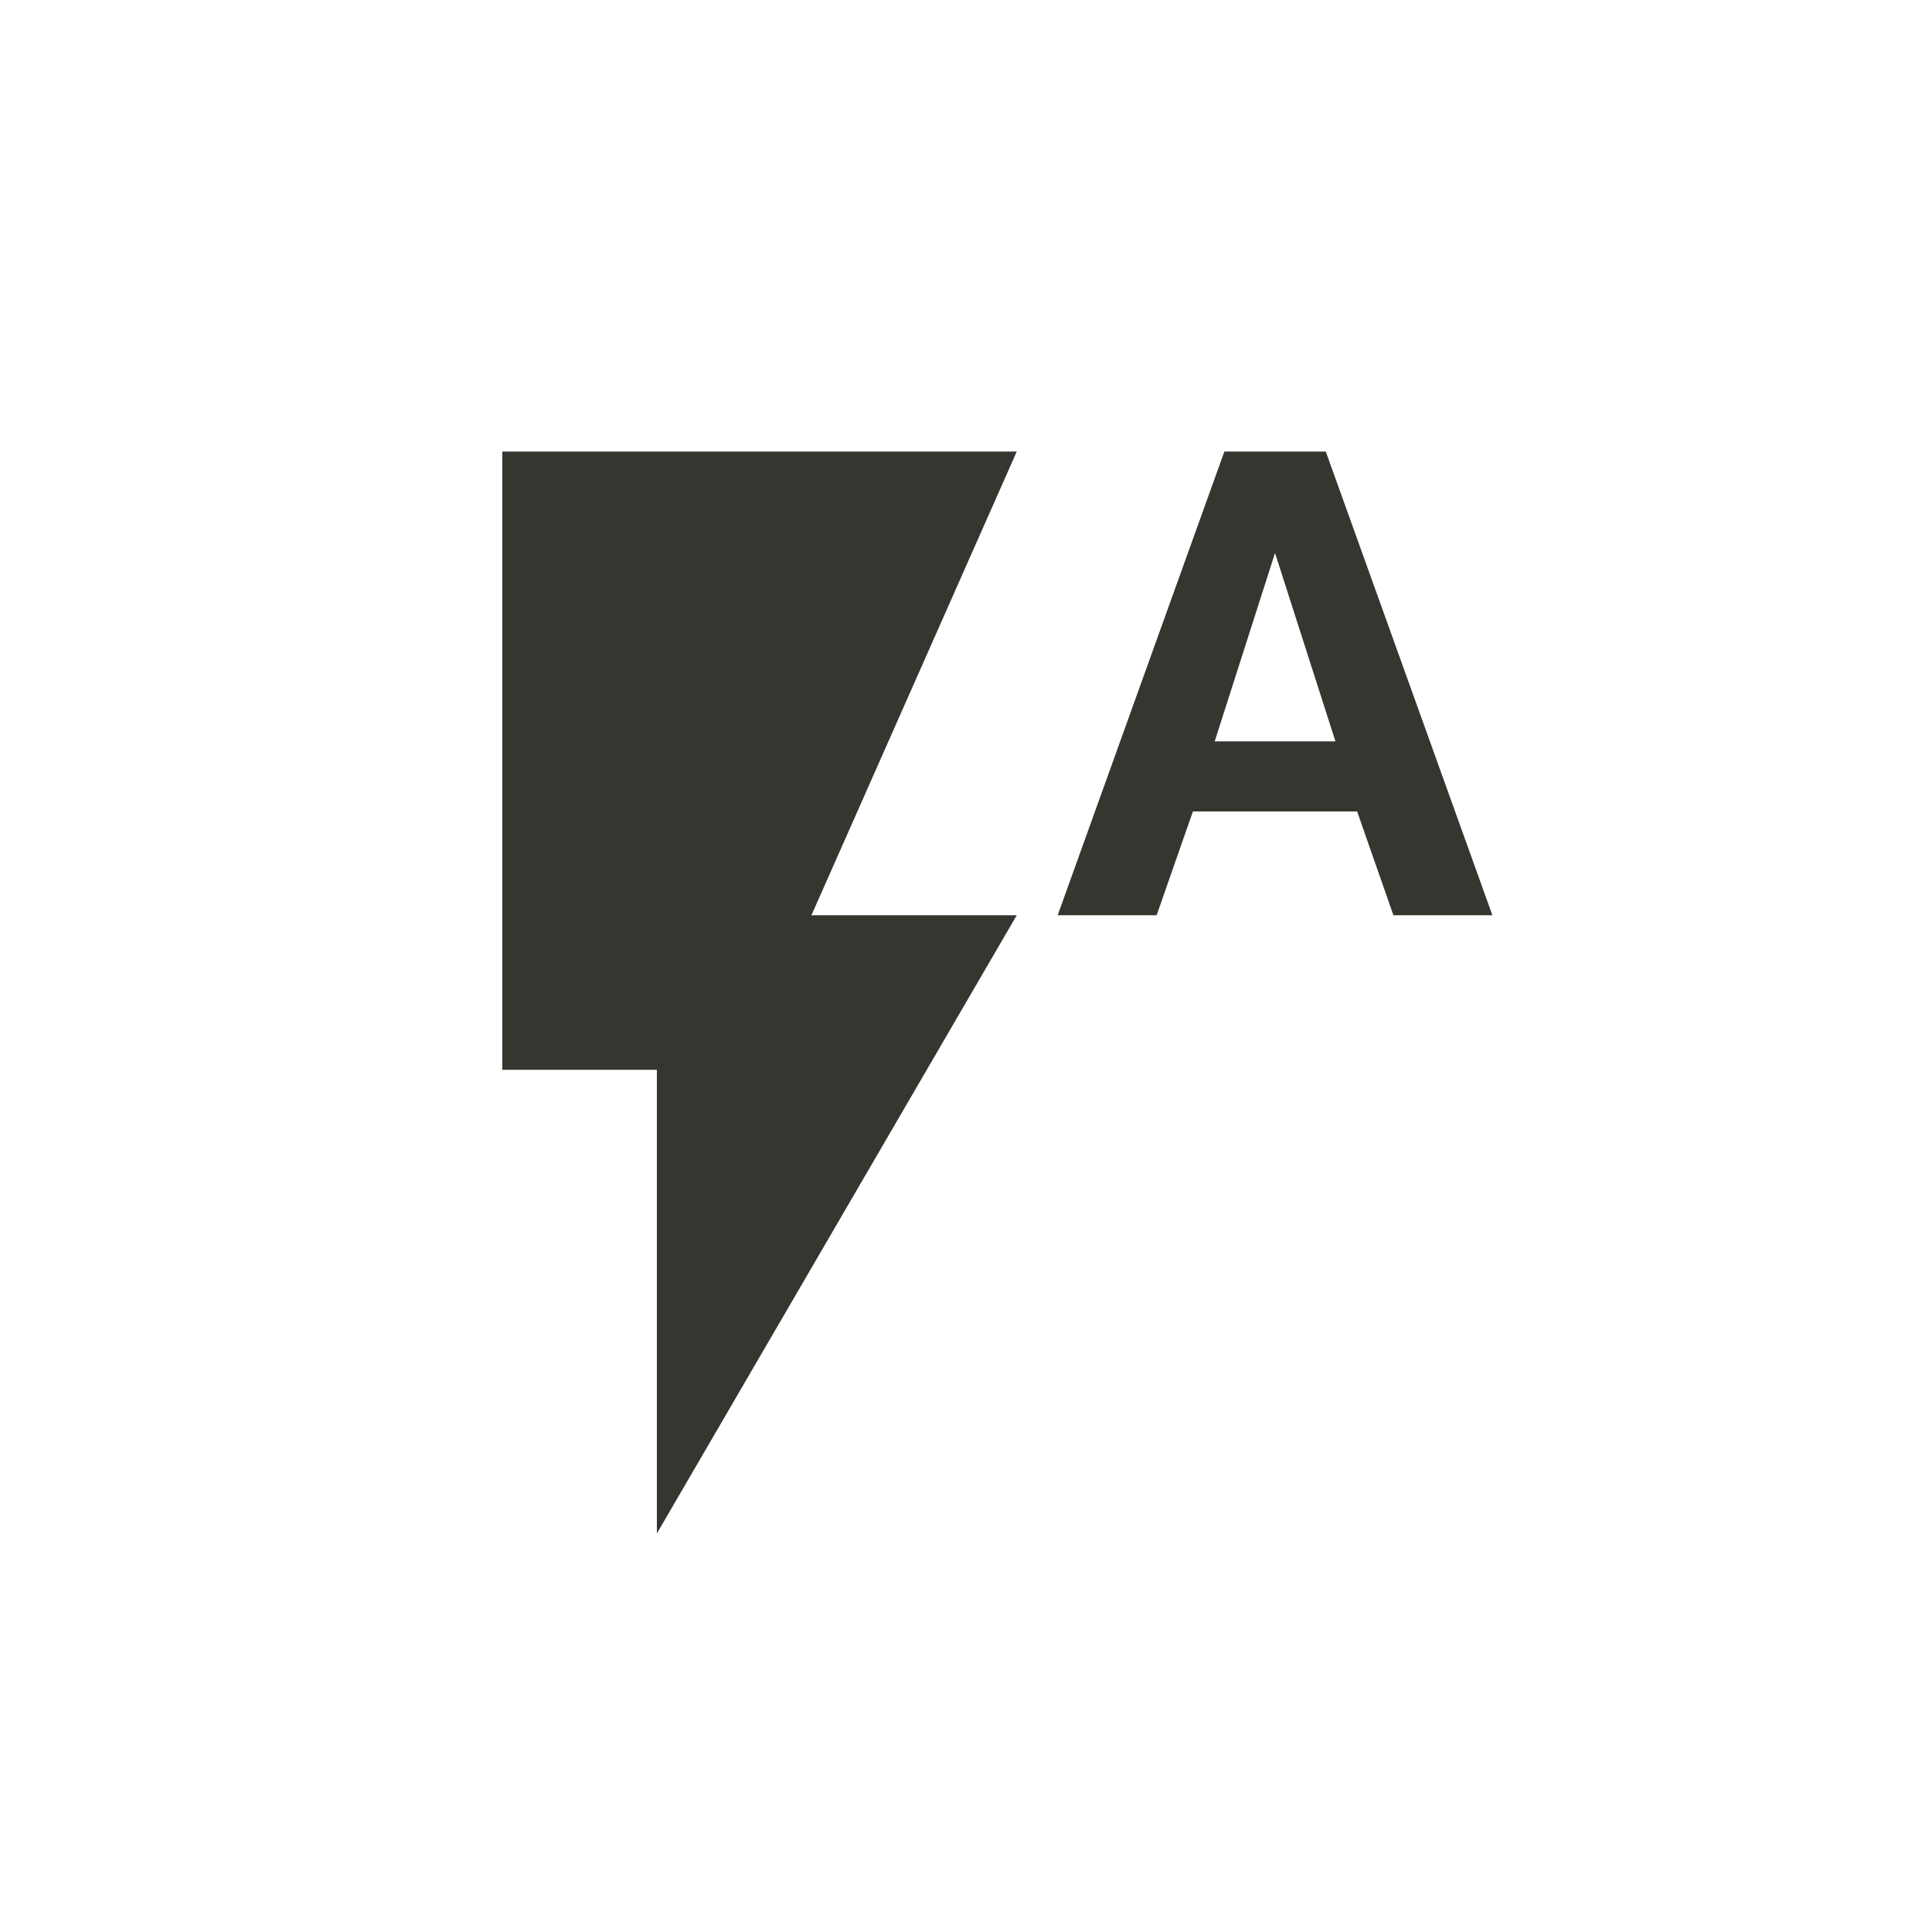<!-- Generated by IcoMoon.io -->
<svg version="1.1" xmlns="http://www.w3.org/2000/svg" width="40" height="40" viewBox="0 0 40 40">
<title>mt-flash_auto</title>
<path fill="#37352f" d="M25.149 15.349h2.5l-1.251-3.9zM27.449 9.349l3.449 9.6h-2.049l-0.751-2.149h-3.4l-0.751 2.149h-2.049l3.451-9.6h2.1zM10.4 9.349h10.651l-4.251 9.6h4.251l-7.451 12.8v-9.6h-3.2v-12.8z"></path>
</svg>
